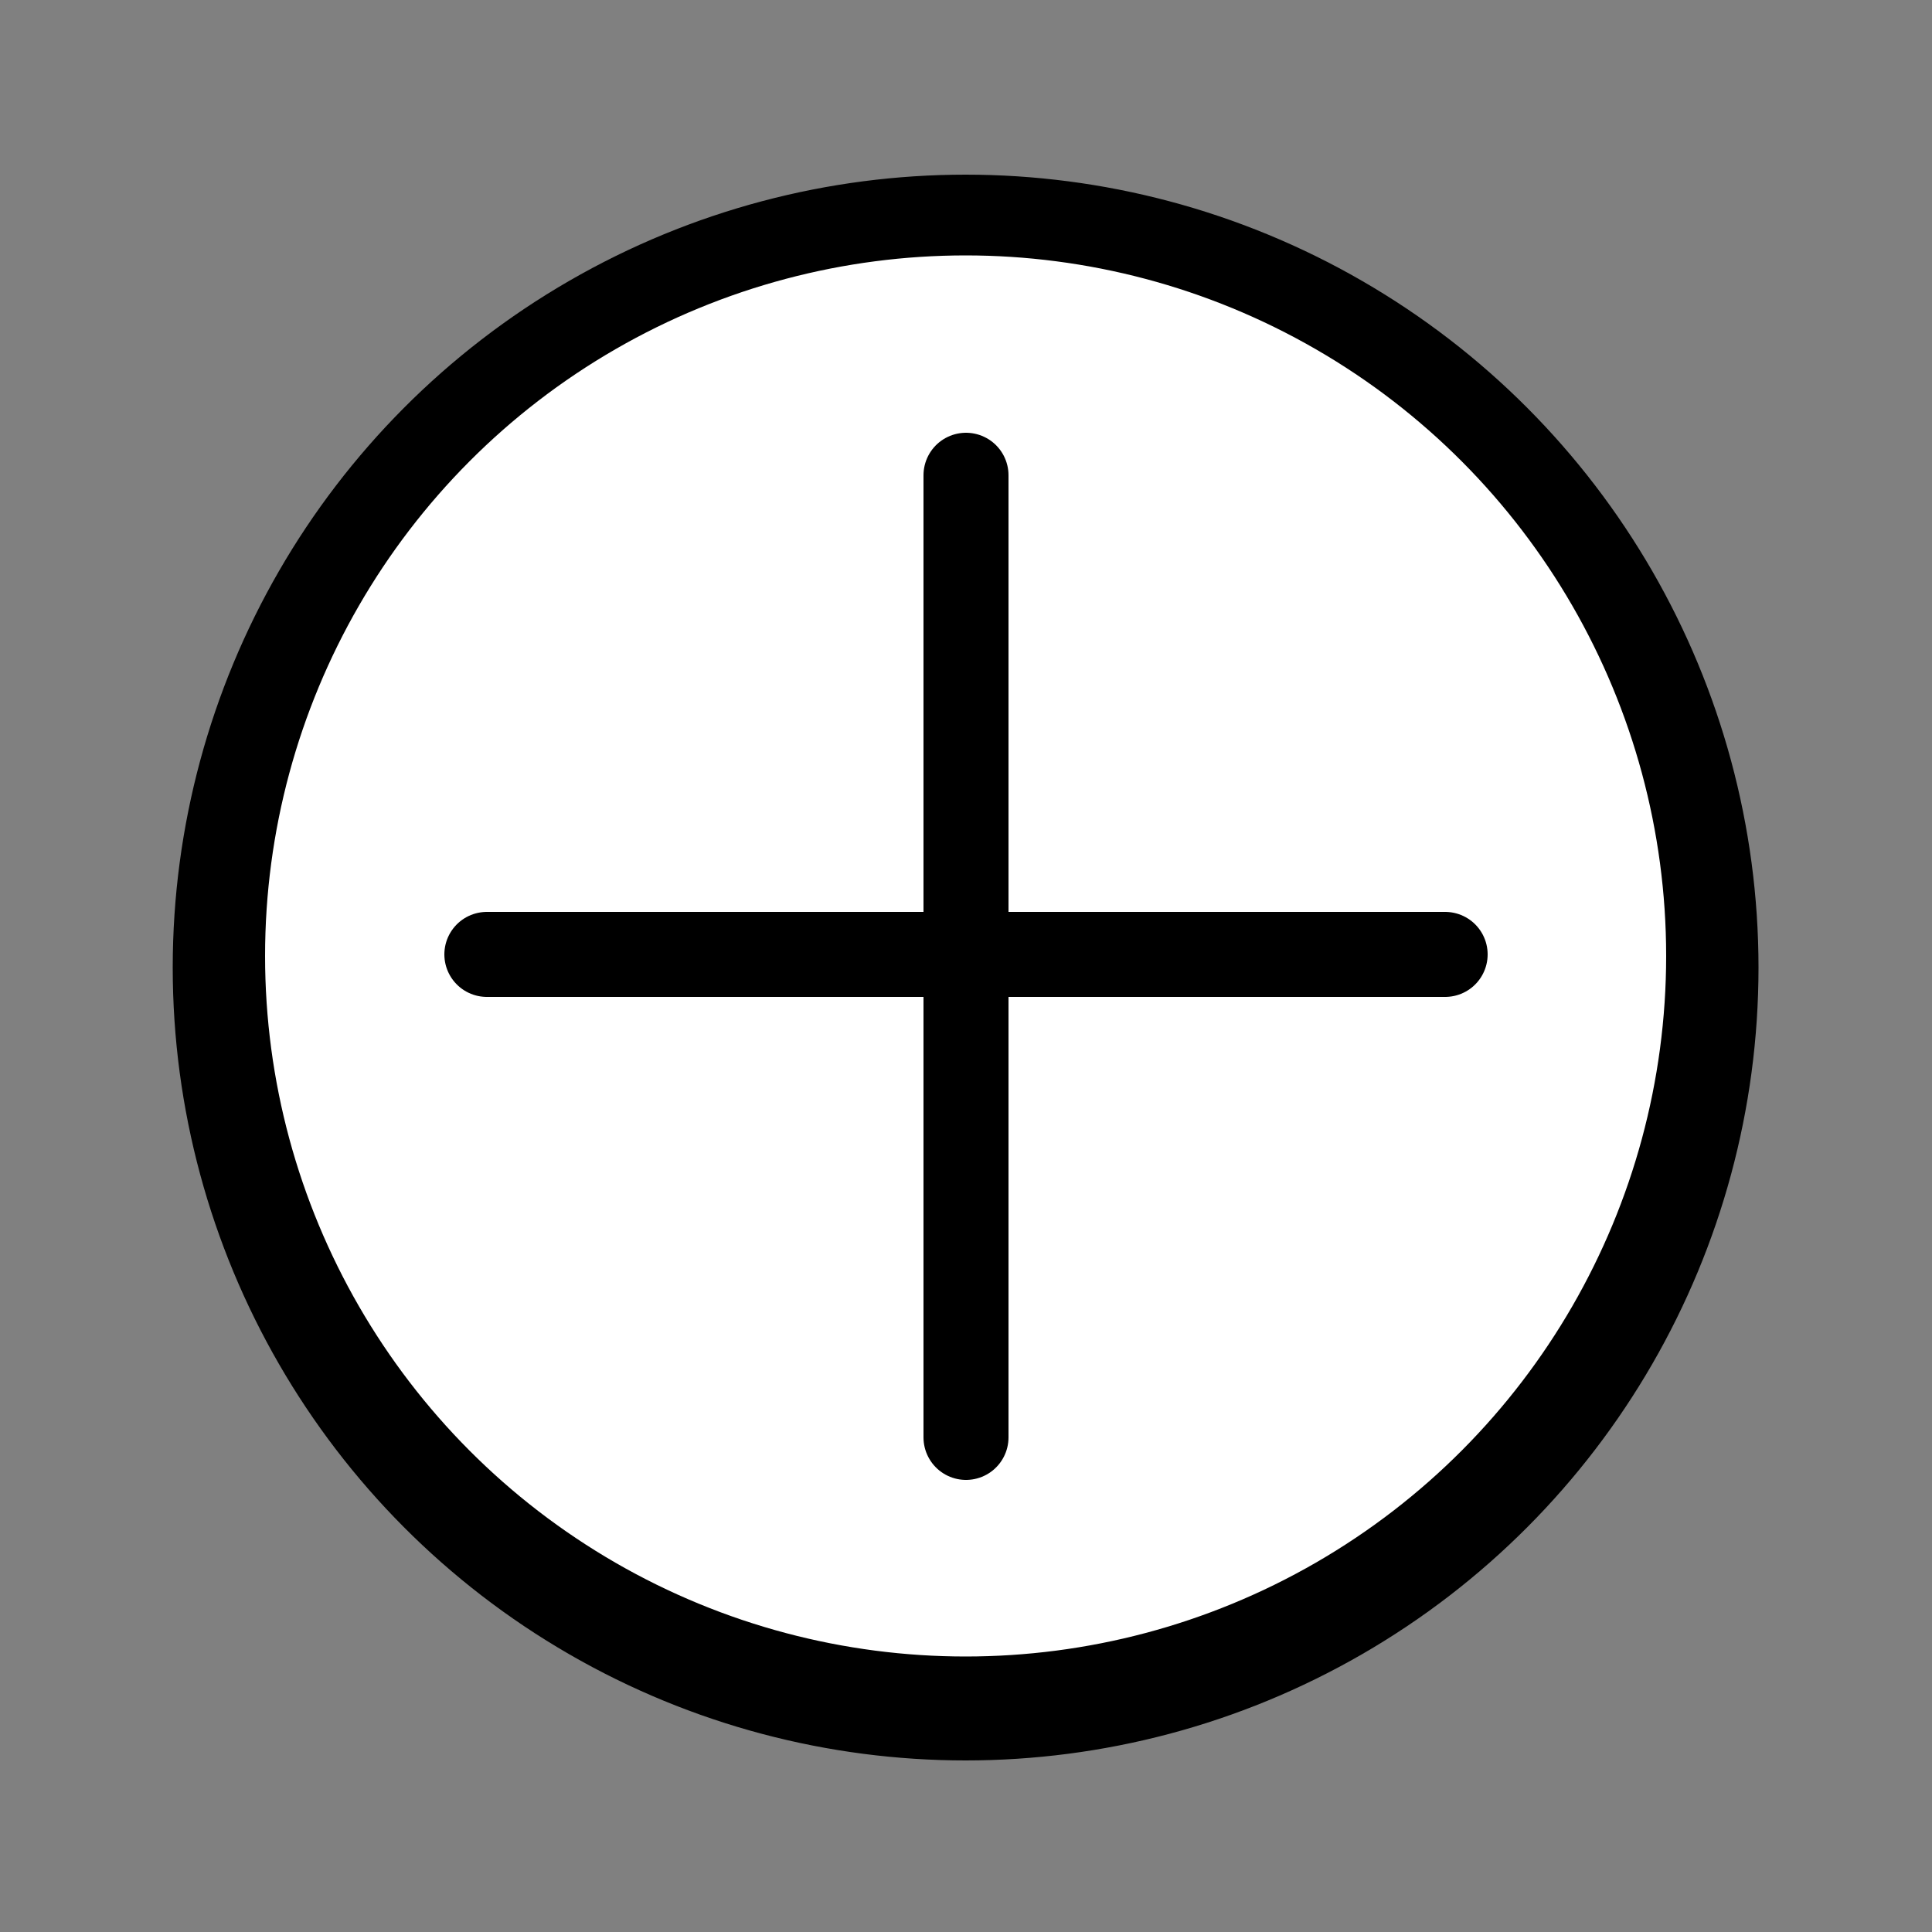 <svg xmlns="http://www.w3.org/2000/svg" xmlns:xlink="http://www.w3.org/1999/xlink" enable-background="new 0 0 500 500" id="Layer_1" version="1.1" viewBox="0 0 500 500" xml:space="preserve"><rect x="0" y="0" width="500" height="500" fill="#808080" stroke="none"/><circle cx="249.9" cy="250.4" r="204.7" stroke="#000000" stroke-miterlimit="10"/><circle cx="249.9" cy="247.4" fill="#FFFFFF" r="181.8" stroke="#000000" stroke-miterlimit="10"/><g><line fill="none" stroke="#000000" stroke-linecap="round" stroke-linejoin="round" stroke-miterlimit="10" stroke-width="22" x1="250" x2="250" y1="123" y2="372"/><line fill="none" stroke="#000000" stroke-linecap="round" stroke-linejoin="round" stroke-miterlimit="10" stroke-width="22" x1="374" x2="126" y1="247" y2="247"/></g></svg>